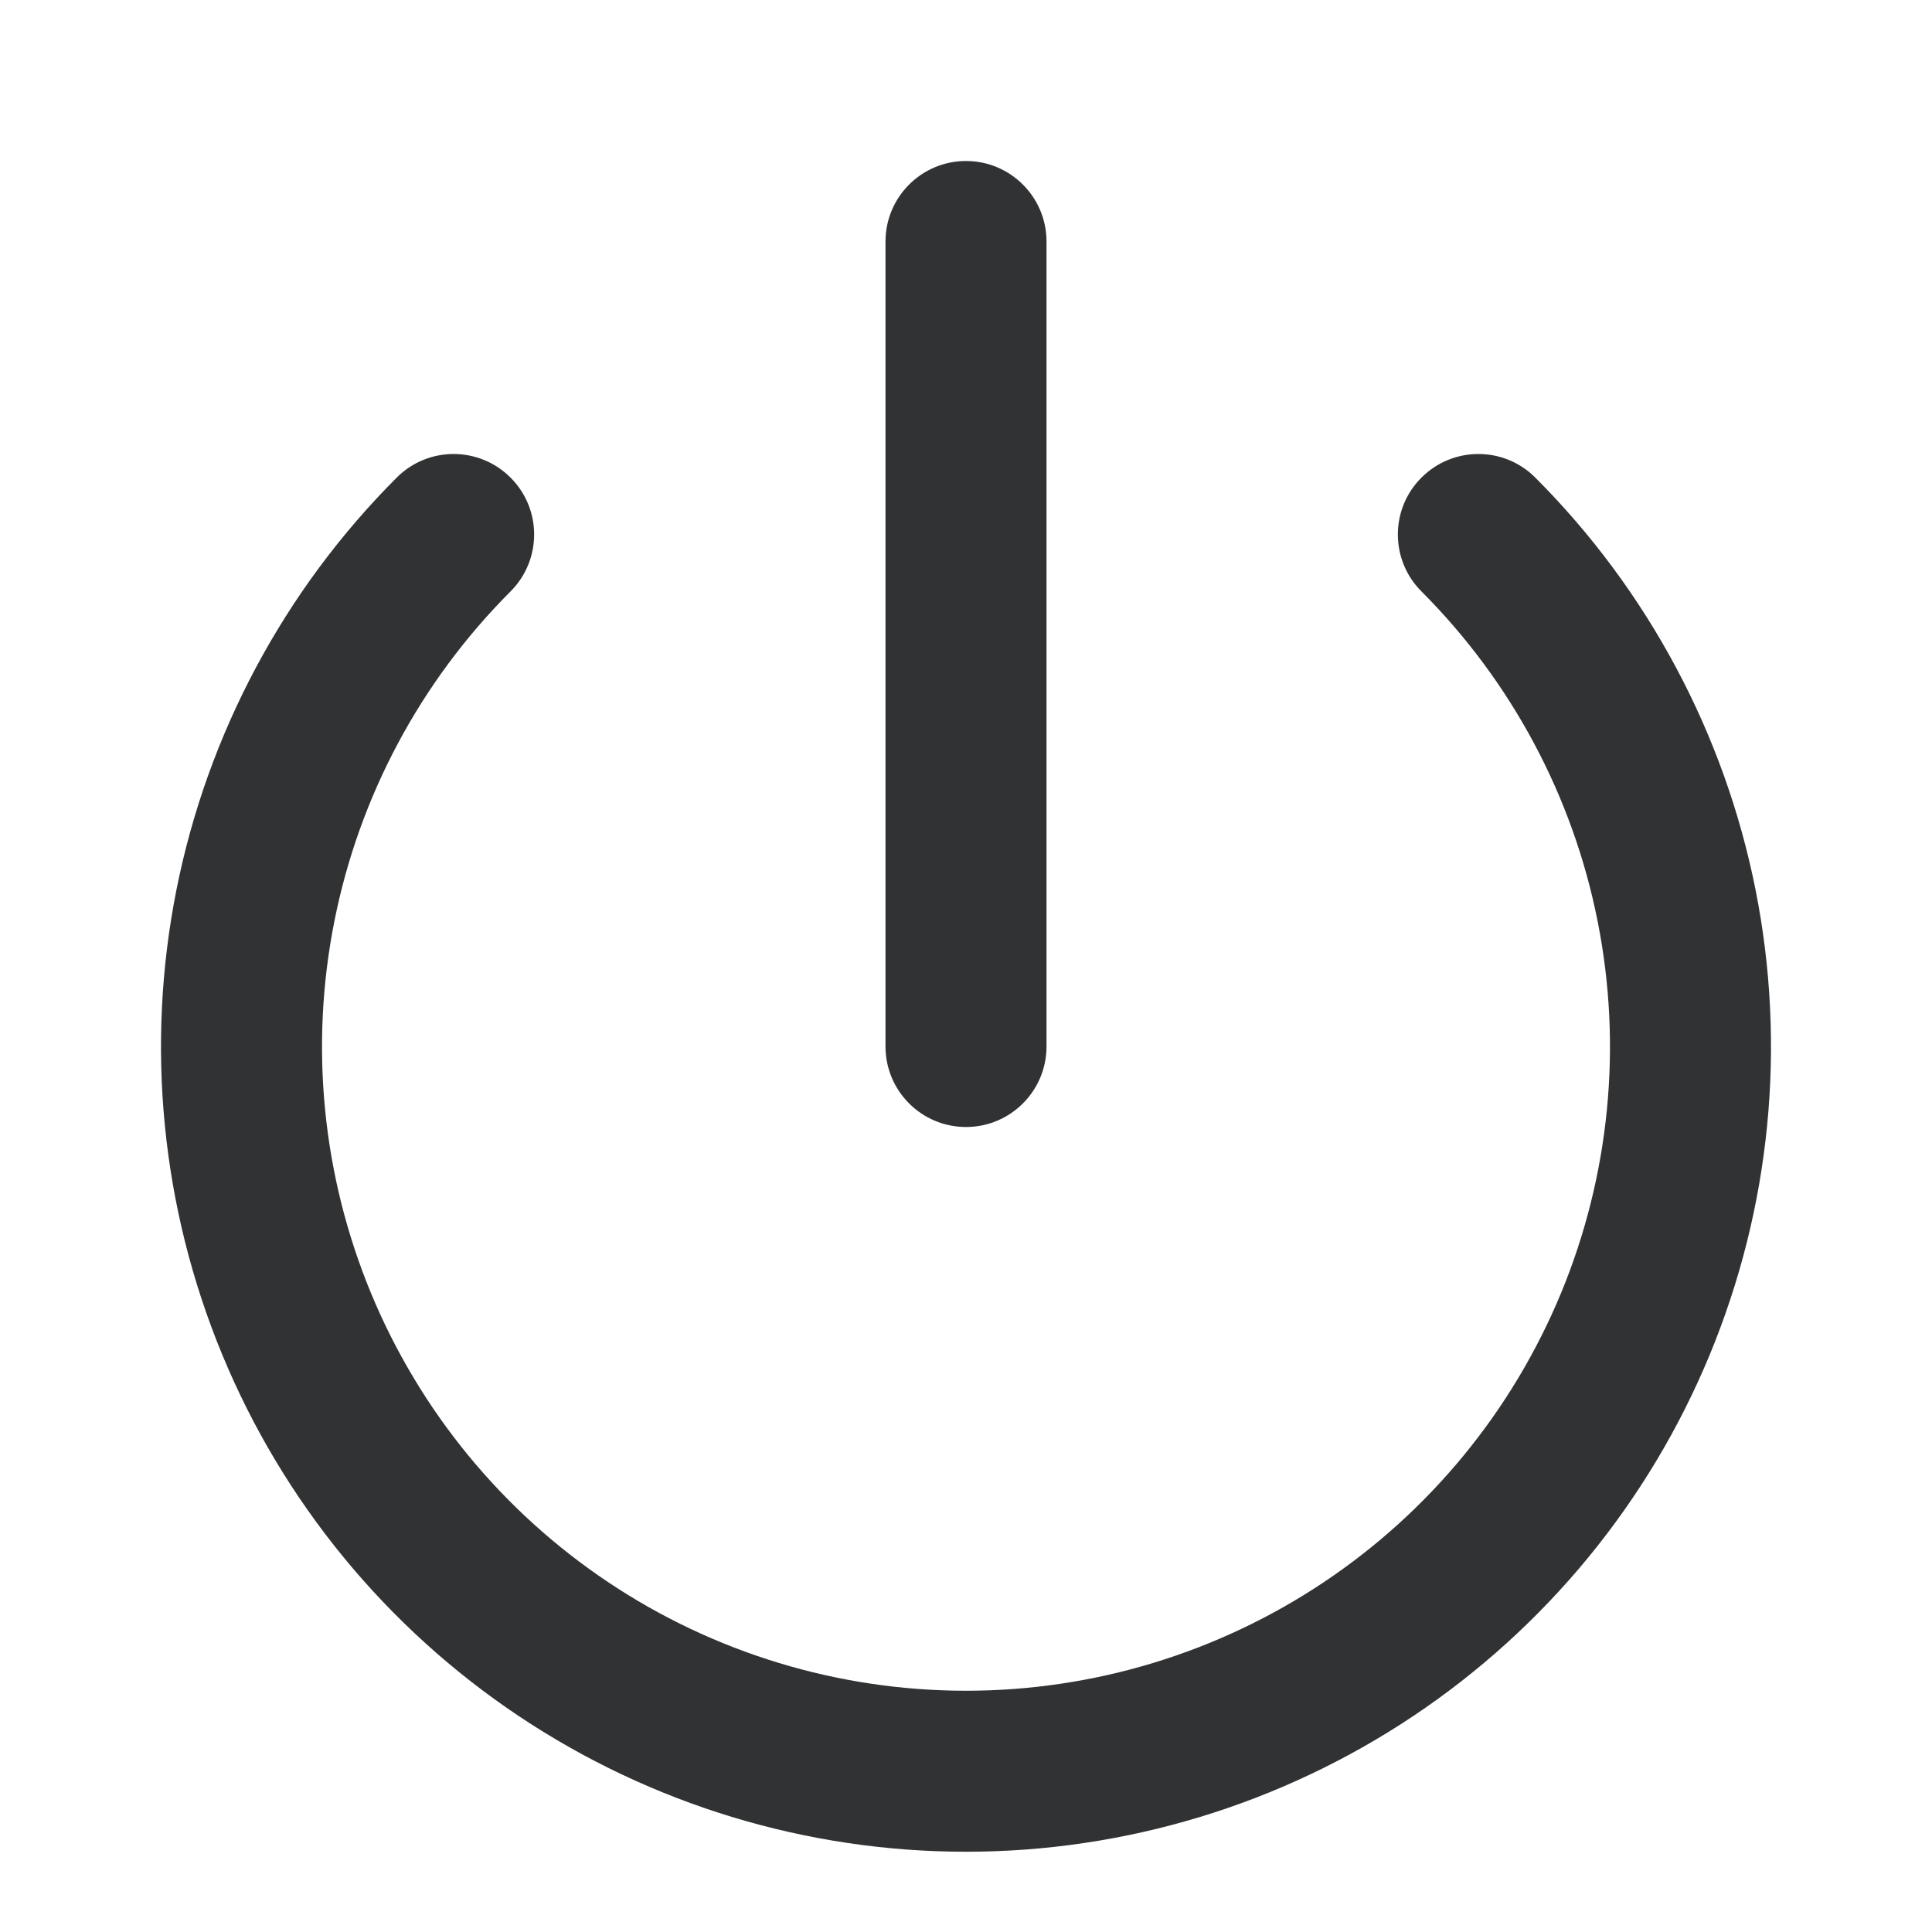 <svg width="24" height="24" viewBox="0 0 24 24" fill="none" xmlns="http://www.w3.org/2000/svg">
    <path fill-rule="evenodd" clip-rule="evenodd"
        d="M6.342 5.933C6.733 6.323 6.733 6.956 6.342 7.347C5.224 8.466 4.462 9.891 4.154 11.443C3.845 12.995 4.004 14.603 4.609 16.065C5.215 17.527 6.24 18.776 7.556 19.655C8.871 20.534 10.418 21.003 12 21.003C13.582 21.003 15.129 20.534 16.444 19.655C17.76 18.776 18.785 17.527 19.391 16.065C19.996 14.603 20.155 12.995 19.846 11.443C19.538 9.891 18.776 8.466 17.658 7.347C17.267 6.956 17.267 6.323 17.658 5.933C18.049 5.542 18.682 5.542 19.072 5.933C20.47 7.332 21.422 9.114 21.808 11.053C22.194 12.993 21.995 15.003 21.238 16.831C20.482 18.658 19.2 20.219 17.555 21.318C15.911 22.416 13.978 23.003 12 23.003C10.022 23.003 8.089 22.416 6.445 21.318C4.8 20.219 3.518 18.658 2.762 16.831C2.005 15.003 1.806 12.993 2.192 11.053C2.578 9.114 3.53 7.332 4.928 5.933C5.318 5.542 5.951 5.542 6.342 5.933Z"
        fill="#303233" />
    <path fill-rule="evenodd" clip-rule="evenodd"
        d="M12 2C12.552 2 13 2.448 13 3V13C13 13.552 12.552 14 12 14C11.448 14 11 13.552 11 13V3C11 2.448 11.448 2 12 2Z"
        fill="#303233" />
</svg>
